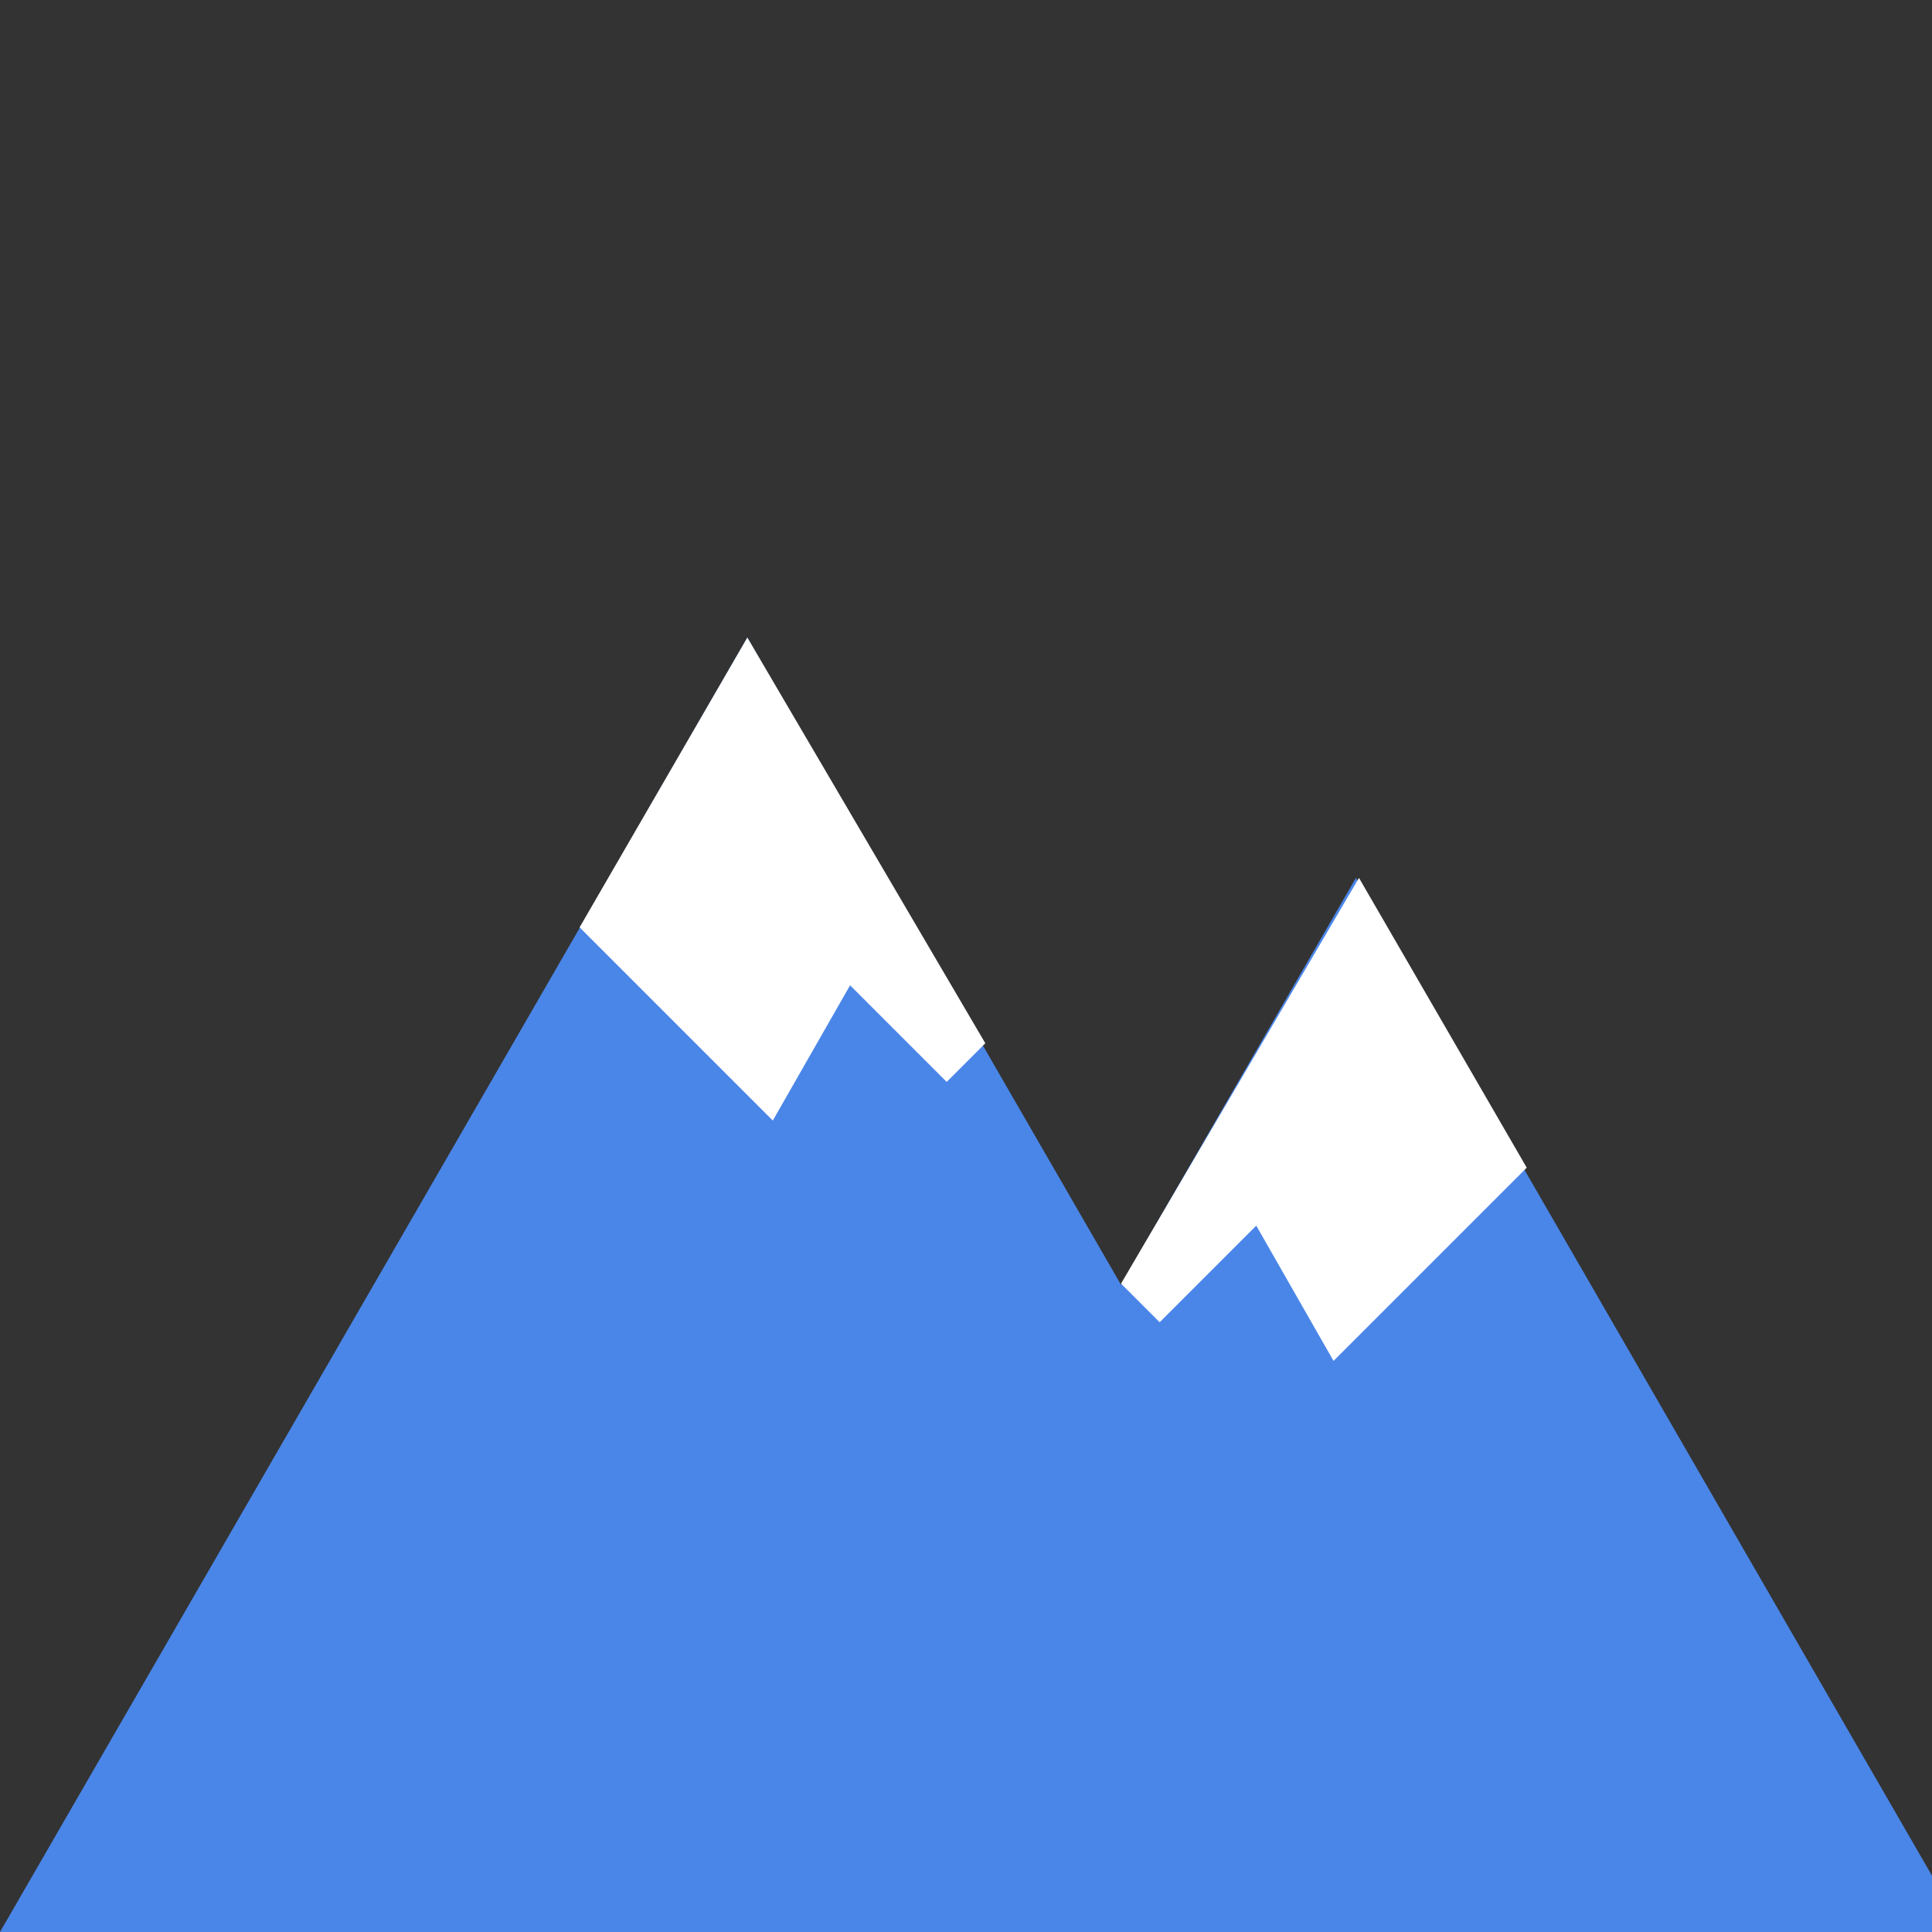 <?xml version="1.0" encoding="UTF-8" standalone="no"?><!-- Generator: Gravit.io --><svg xmlns="http://www.w3.org/2000/svg" xmlns:xlink="http://www.w3.org/1999/xlink" style="isolation:isolate" viewBox="0 0 100 100" width="100pt" height="100pt"><rect x="0" y="0" width="100" height="100" fill="#333333" stroke="none"/><defs><clipPath id="_clipPath_OJmidjTCd8KhKsl8NXpqEVtKVh5jegM8"><rect width="100" height="100"/></clipPath></defs><g clip-path="url(#_clipPath_OJmidjTCd8KhKsl8NXpqEVtKVh5jegM8)"><polygon points="77.365,100,0,100,38.682,33" fill="rgb(74,134,232)"/><polygon points="101.682,100,38.682,100,70.182,45.44" fill="rgb(74,134,232)"/><path d=" M 30 48 L 40 58 L 44 51 L 49 56 L 51 54 L 38.682 33 L 30 48 Z " fill="rgb(255,255,255)"/><path d=" M 79.024 60.44 L 69.024 70.44 L 65.024 63.44 L 60.024 68.44 L 58.024 66.44 L 70.341 45.44 L 79.024 60.44 Z " fill="rgb(255,255,255)"/></g></svg>